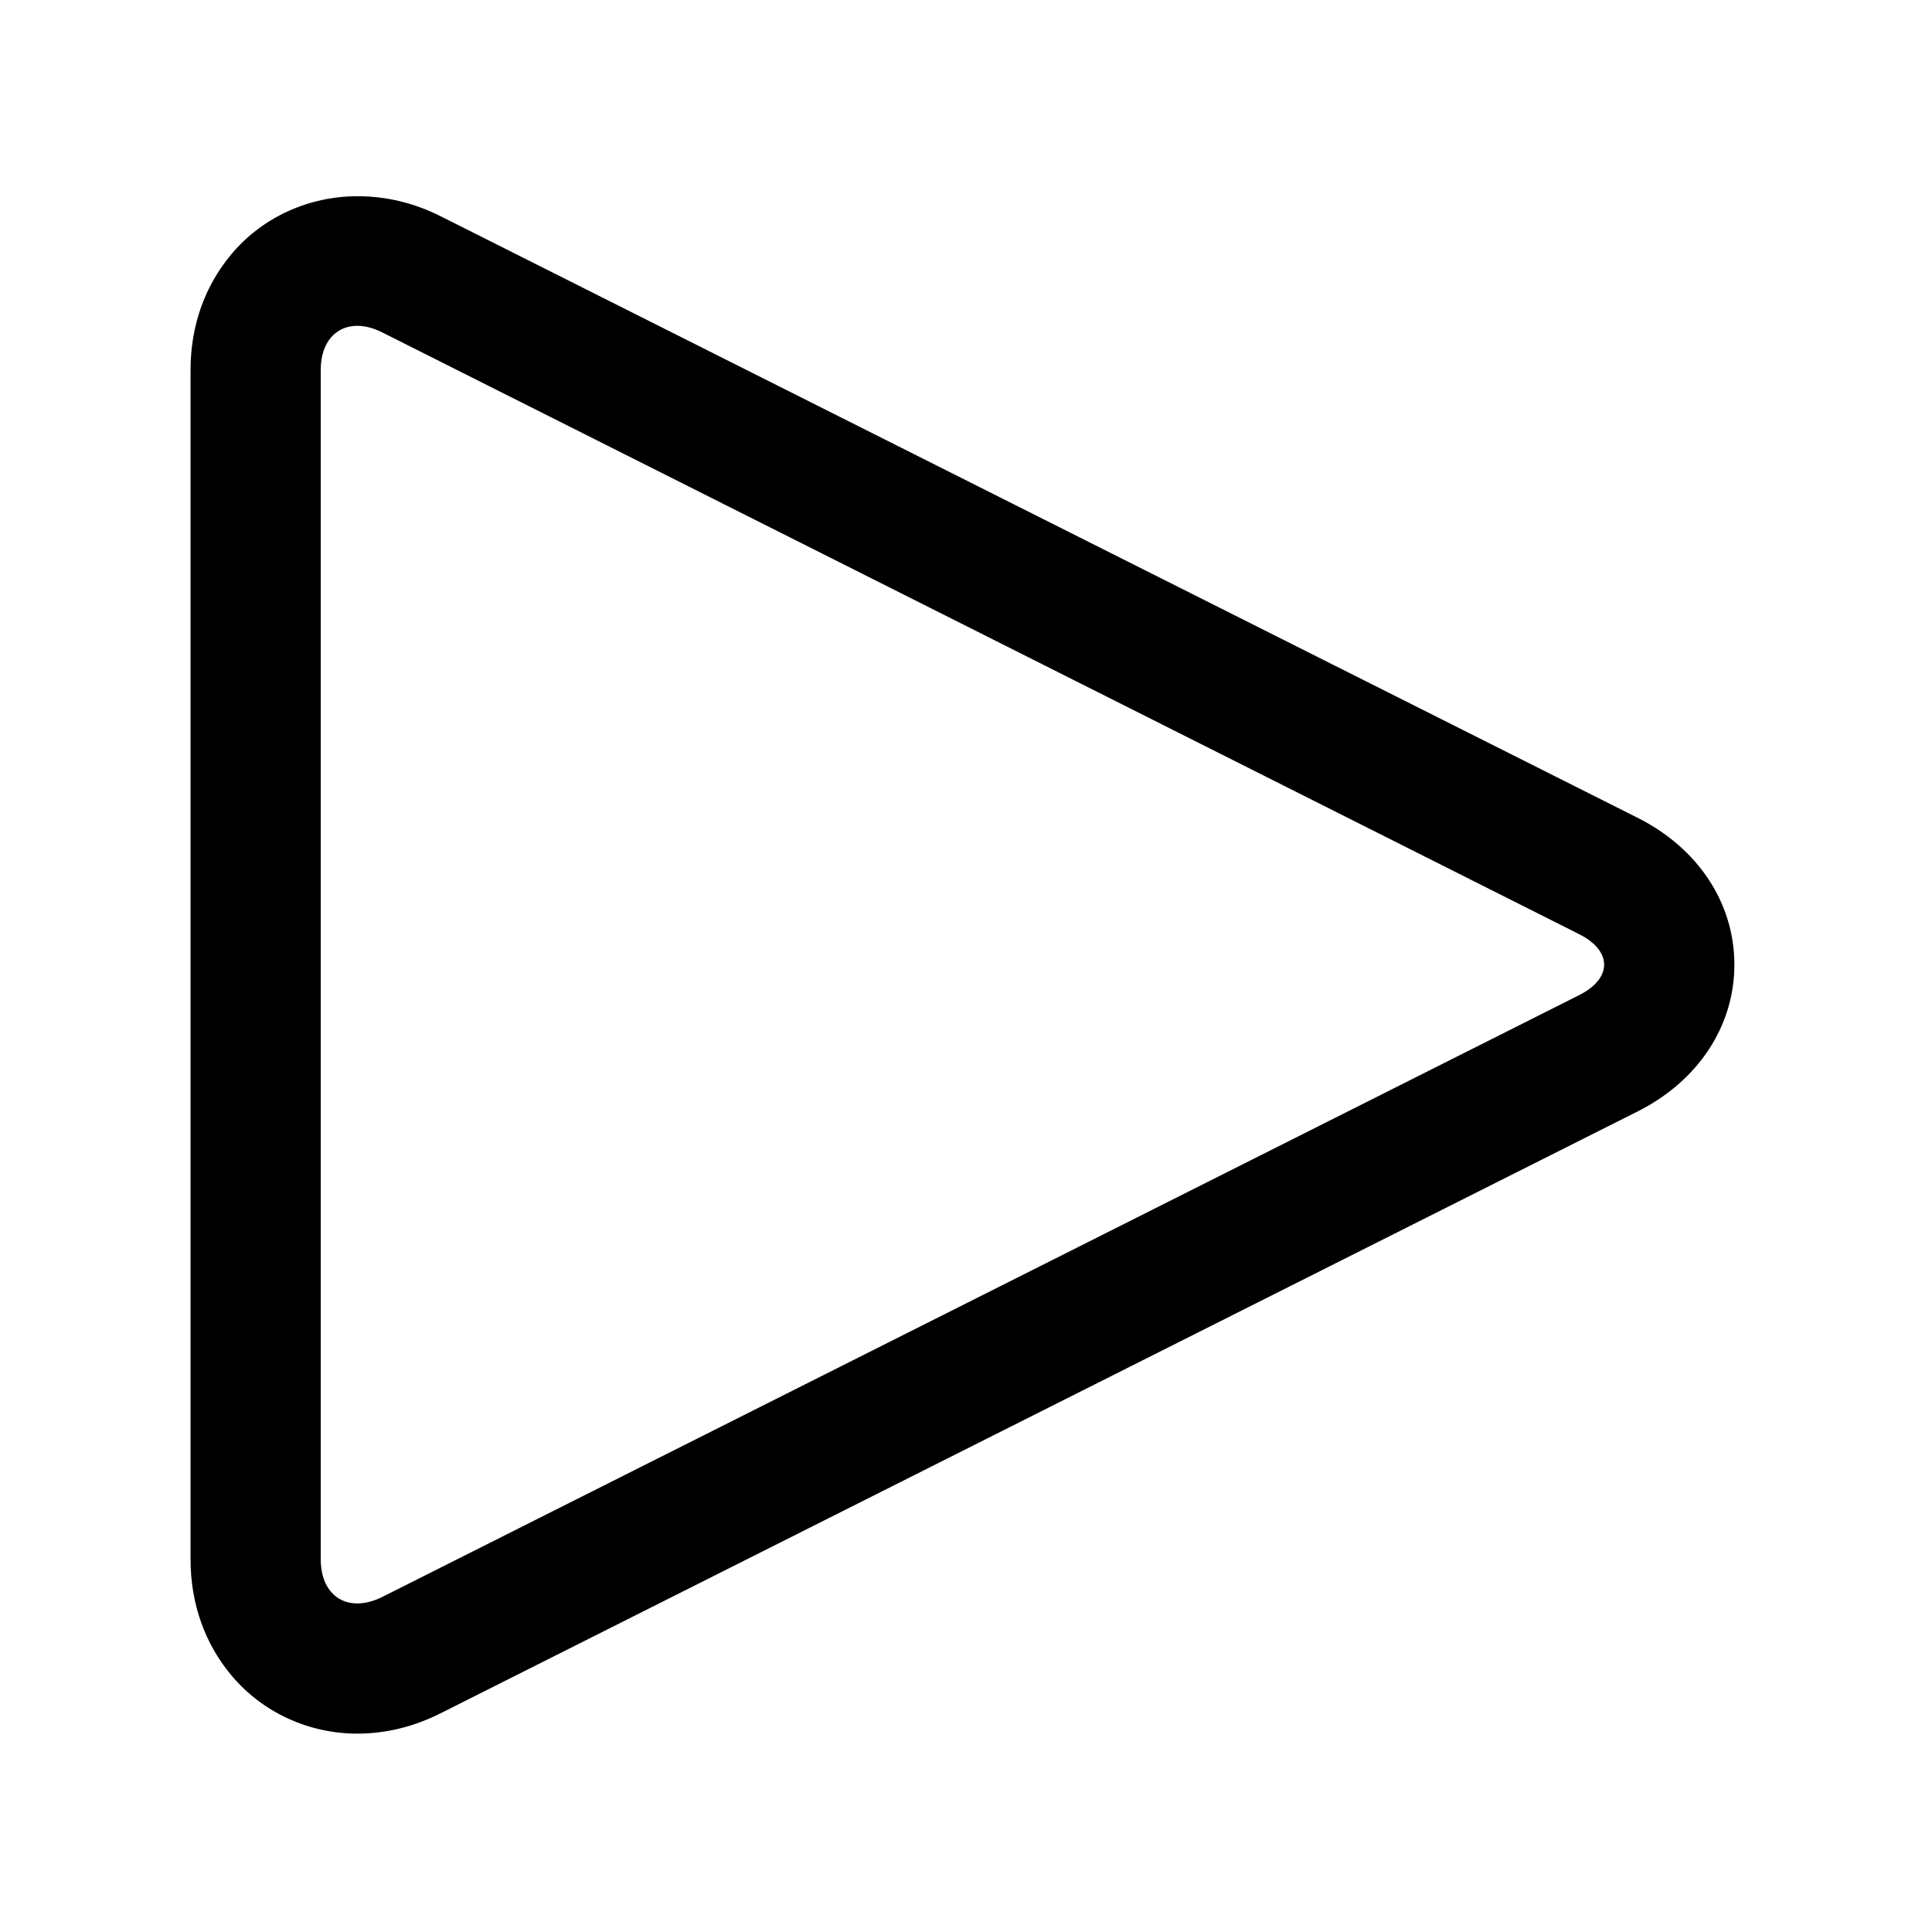 <?xml version="1.0" encoding="iso-8859-1"?>
<!-- Generator: Adobe Illustrator 16.0.3, SVG Export Plug-In . SVG Version: 6.00 Build 0)  -->
<!DOCTYPE svg PUBLIC "-//W3C//DTD SVG 1.1//EN" "http://www.w3.org/Graphics/SVG/1.1/DTD/svg11.dtd">
<svg version="1.1" id="icons" xmlns="http://www.w3.org/2000/svg" xmlns:xlink="http://www.w3.org/1999/xlink" x="0px" y="0px"
	 width="1024px" height="1024px" viewBox="0 0 1024 1024" style="enable-background:new 0 0 1024 1024;" xml:space="preserve">
<path id="play" d="M189.303,172.691c4.004,0,8.549,1.106,13.204,3.447l634.439,318.966c17.689,8.895,17.719,23.449,0.029,32.344
	L202.607,846.412c-4.653,2.34-9.308,3.447-13.311,3.447c-11.215,0-19.296-8.684-19.296-23.275V195.966
	C170,181.376,178.09,172.692,189.303,172.691 M189.538,104c-0.001,0-0.001,0-0.002,0c-0.004,0-0.008,0-0.011,0
	c-25.815,0-50.281,11.037-66.723,30.545C108.688,151.289,101,172.427,101,195.966v630.618c0,23.539,7.688,44.832,21.799,61.575
	c16.442,19.51,40.796,30.7,66.619,30.7c14.999,0,29.888-3.634,44.142-10.801l634.411-318.965
	c32.105-16.143,51.285-45.233,51.285-77.818c0.001-32.584-19.158-61.675-51.262-77.818L233.613,114.646
	C219.361,107.479,204.533,104,189.538,104L189.538,104L189.538,104z"/>
</svg>
